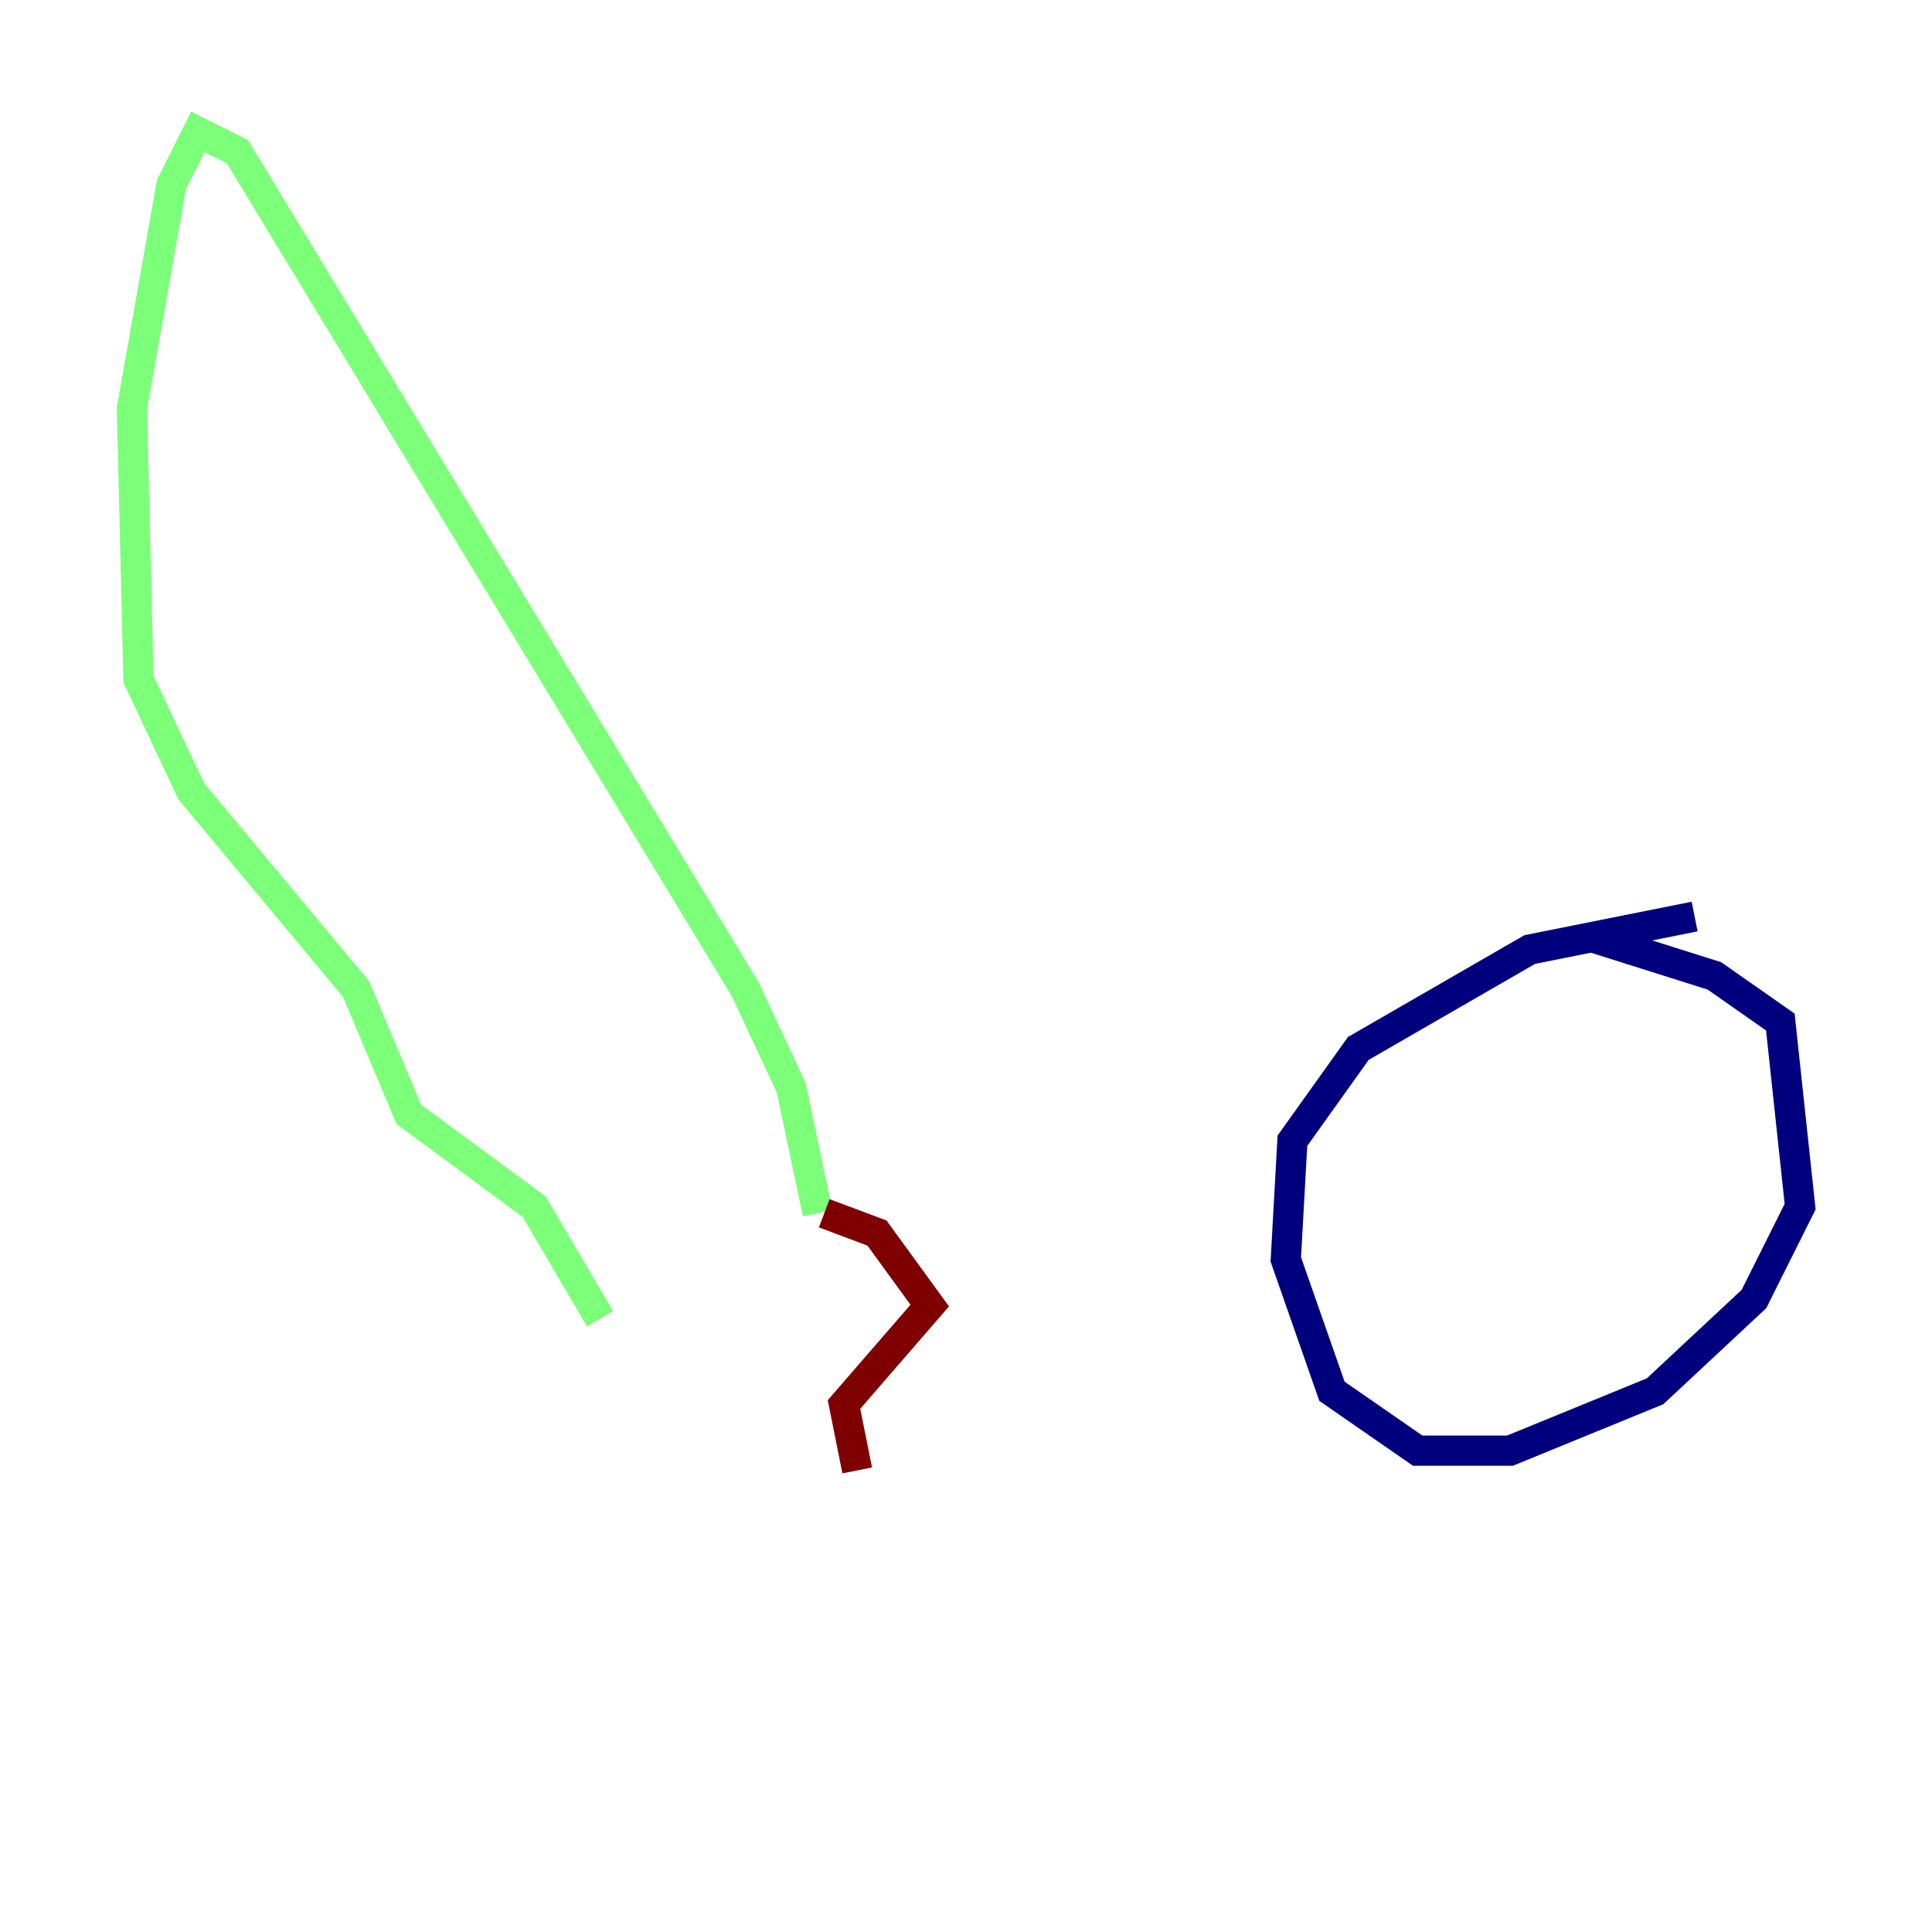 <?xml version="1.0" encoding="utf-8" ?>
<svg baseProfile="tiny" height="128" version="1.2" viewBox="0,0,128,128" width="128" xmlns="http://www.w3.org/2000/svg" xmlns:ev="http://www.w3.org/2001/xml-events" xmlns:xlink="http://www.w3.org/1999/xlink"><defs /><polyline fill="none" points="112.273,60.724 101.352,62.908 89.993,69.461 85.625,75.577 85.188,83.44 88.246,92.177 93.925,96.109 100.041,96.109 109.652,92.177 116.205,86.061 119.263,79.945 117.952,67.713 113.584,64.655 105.283,62.034" stroke="#00007f" stroke-width="2" /><polyline fill="none" points="54.171,80.382 52.423,72.082 49.365,65.529 15.727,10.048 13.106,8.737 11.358,12.232 8.737,27.085 9.174,44.997 12.669,52.423 23.59,65.529 27.085,73.829 35.386,79.945 39.754,87.372" stroke="#7cff79" stroke-width="2" /><polyline fill="none" points="54.608,80.382 58.102,81.693 61.597,86.498 55.918,93.051 56.792,97.42" stroke="#7f0000" stroke-width="2" /></svg>